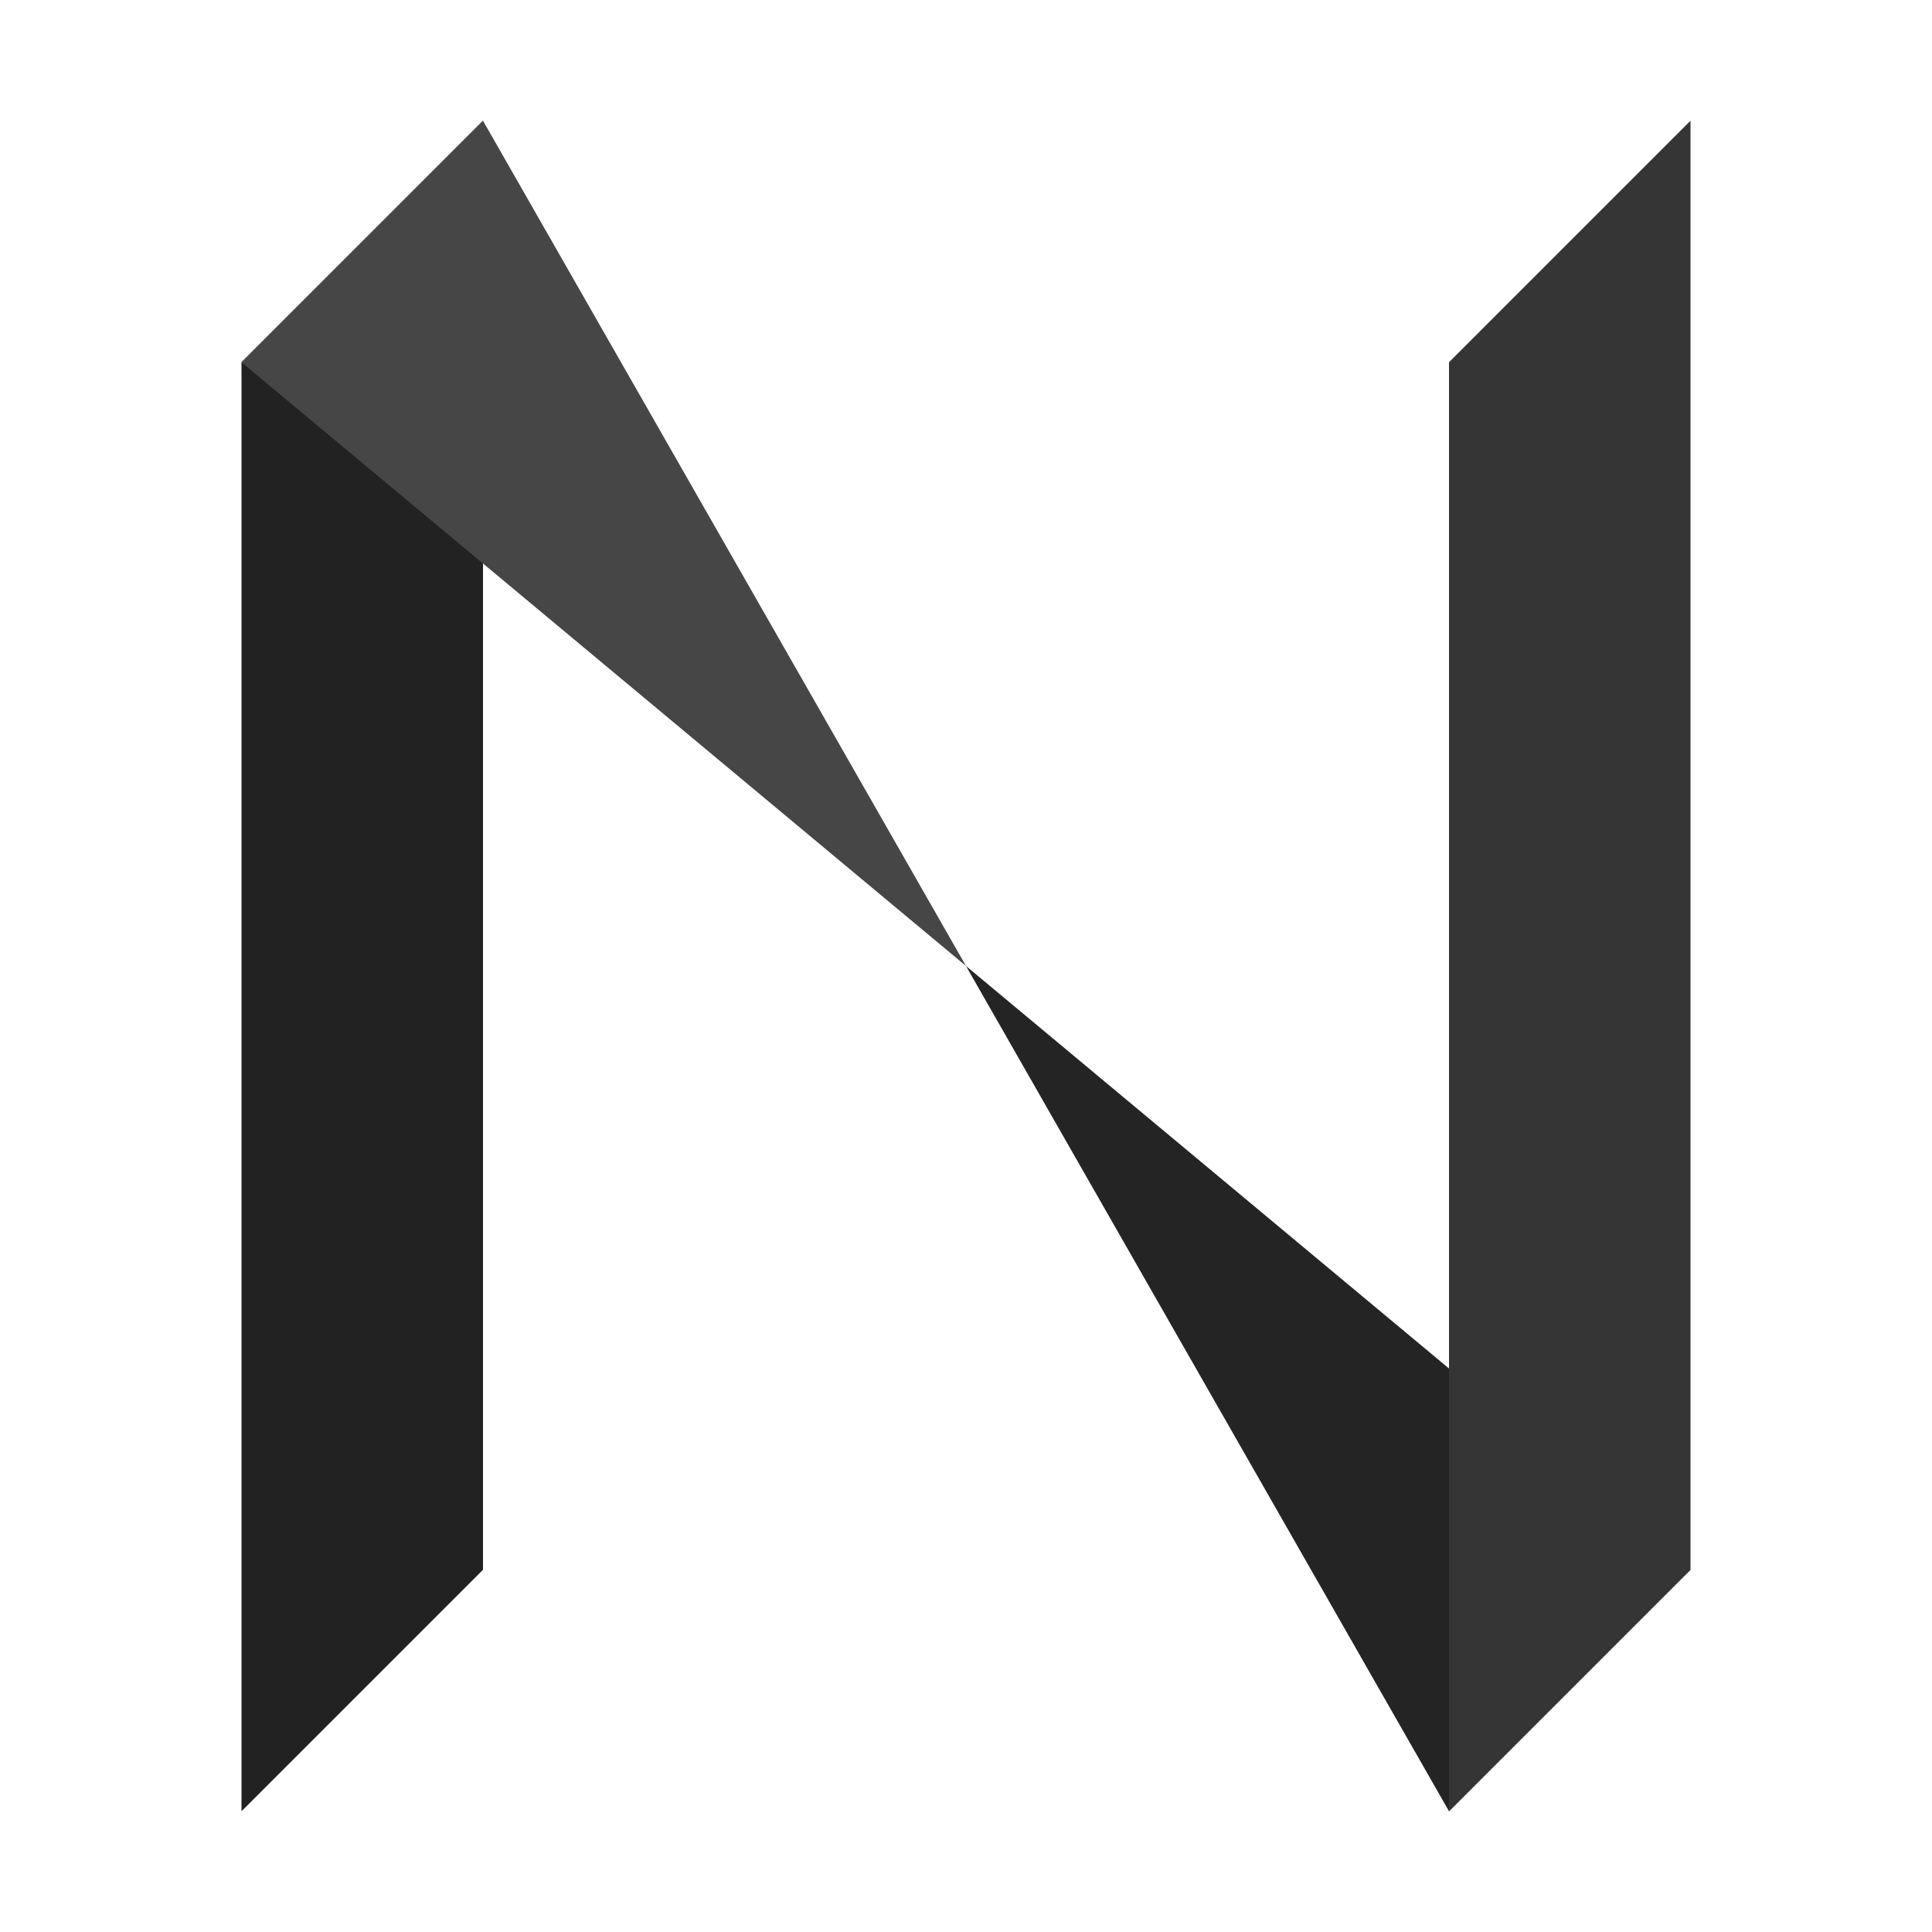 <svg version="1.1" xmlns="http://www.w3.org/2000/svg" x="0" y="0" viewBox="0 0 64 64">
    <style>
        .st0 {
        fill: #353535;
        }
        .st1 {
        fill: #464646
        }
        .st2 {
        fill: #242424
        }
        .st3 {
        fill: #222222
        }
    </style>

    <path class="st3" d="M 8 12 L 8 60 L 16 52 L 16 4"/>
    <path class="st1" d="M 32 32  L 16 4 L  8 12  "/>
    <path class="st2" d="M 32 32 L 48 60 L 56 52"/>
    <path class="st0" d="M 48 12 L 48 60 L 56 52 L 56 4 "/>
</svg>
